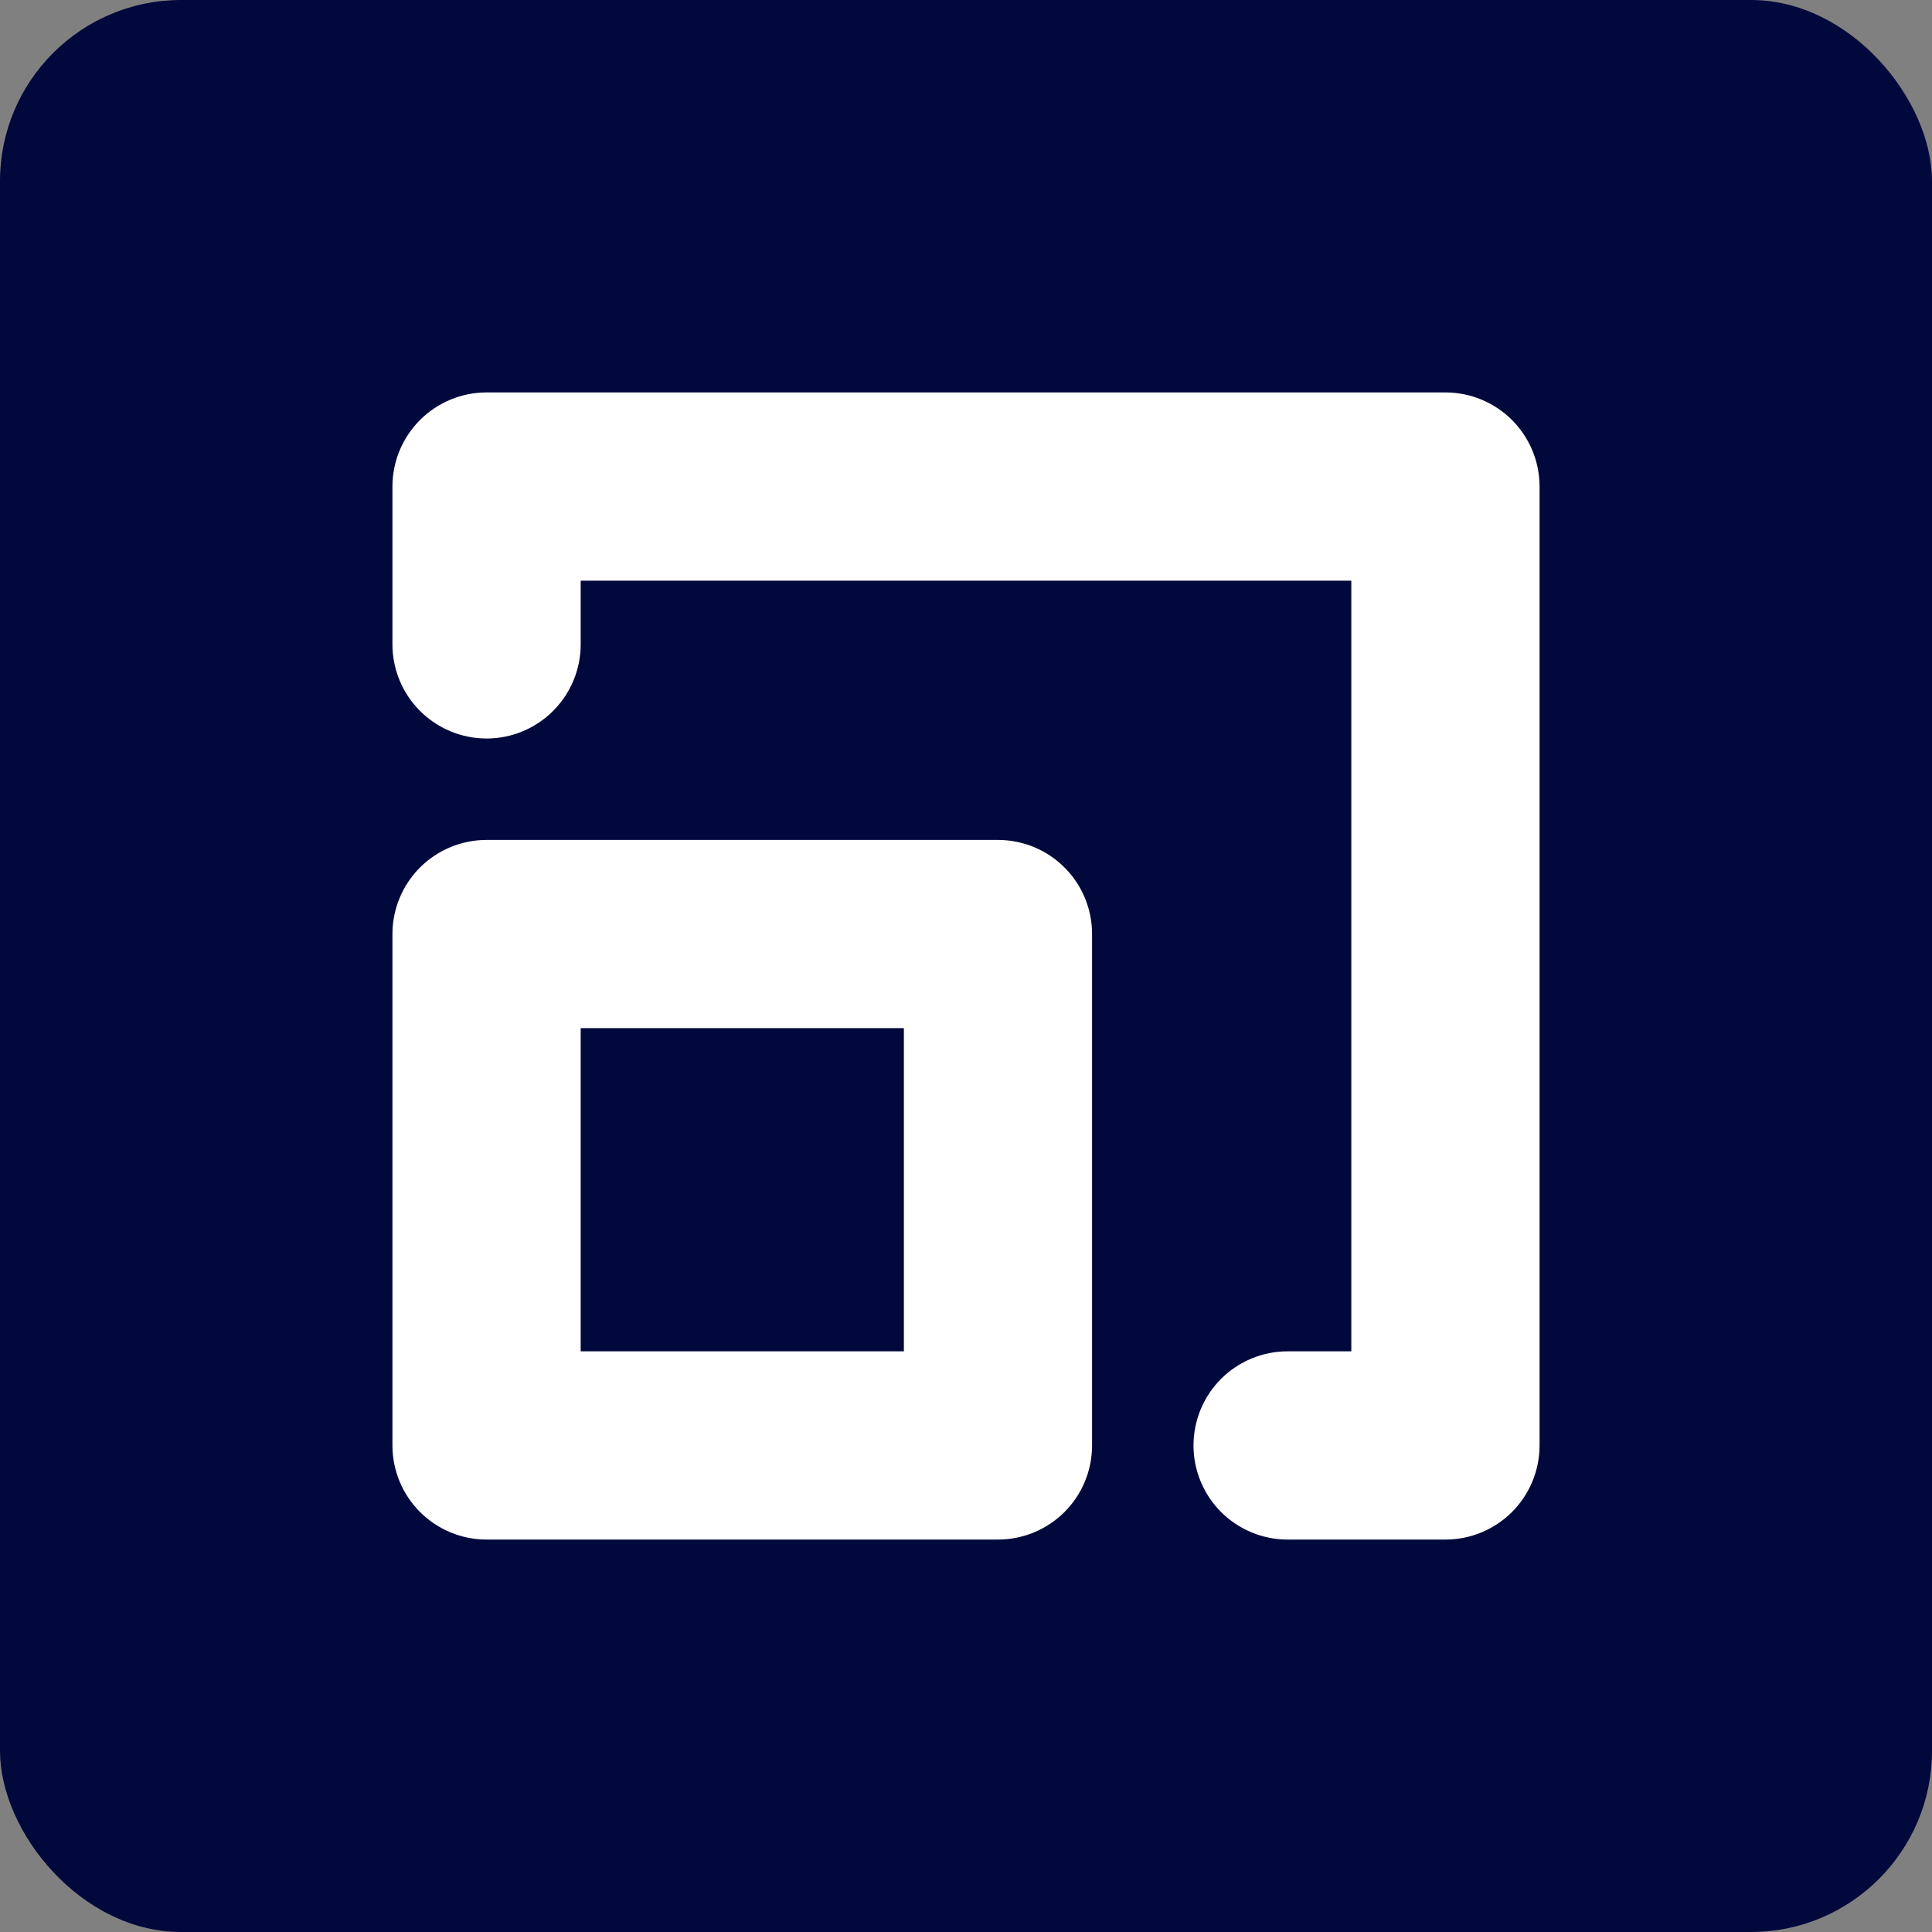 <svg width="32" height="32" viewBox="0 0 32 32" fill="none" xmlns="http://www.w3.org/2000/svg">
<rect x="0" y="0" width="32" height="32" fill="#808080" stroke="none"/>
<rect width="32" height="32" rx="3" fill="#01093C"/>
<path fill-rule="evenodd" clip-rule="evenodd" d="M23.941 7H8.059C7.778 7 7.509 7.112 7.31 7.31C7.112 7.509 7 7.778 7 8.059V10.673C7 10.954 7.112 11.223 7.31 11.421C7.509 11.62 7.778 11.732 8.059 11.732C8.34 11.732 8.609 11.62 8.808 11.421C9.006 11.223 9.118 10.954 9.118 10.673V9.118H22.882V22.882H21.327C21.046 22.882 20.777 22.994 20.578 23.192C20.38 23.391 20.268 23.66 20.268 23.941C20.268 24.222 20.38 24.491 20.578 24.69C20.777 24.888 21.046 25 21.327 25H23.941C24.222 25 24.491 24.888 24.69 24.69C24.888 24.491 25 24.222 25 23.941V8.059C25 7.778 24.888 7.509 24.69 7.31C24.491 7.112 24.222 7 23.941 7ZM9.118 22.882H15.471V16.529H9.118V22.882ZM16.529 14.412H8.059C7.778 14.412 7.509 14.523 7.31 14.722C7.112 14.92 7 15.19 7 15.471V23.941C7 24.222 7.112 24.491 7.31 24.69C7.509 24.888 7.778 25 8.059 25H16.529C16.81 25 17.08 24.888 17.278 24.69C17.477 24.491 17.588 24.222 17.588 23.941V15.471C17.588 15.19 17.477 14.92 17.278 14.722C17.08 14.523 16.81 14.412 16.529 14.412Z" fill="white" stroke="white"/>
</svg>
